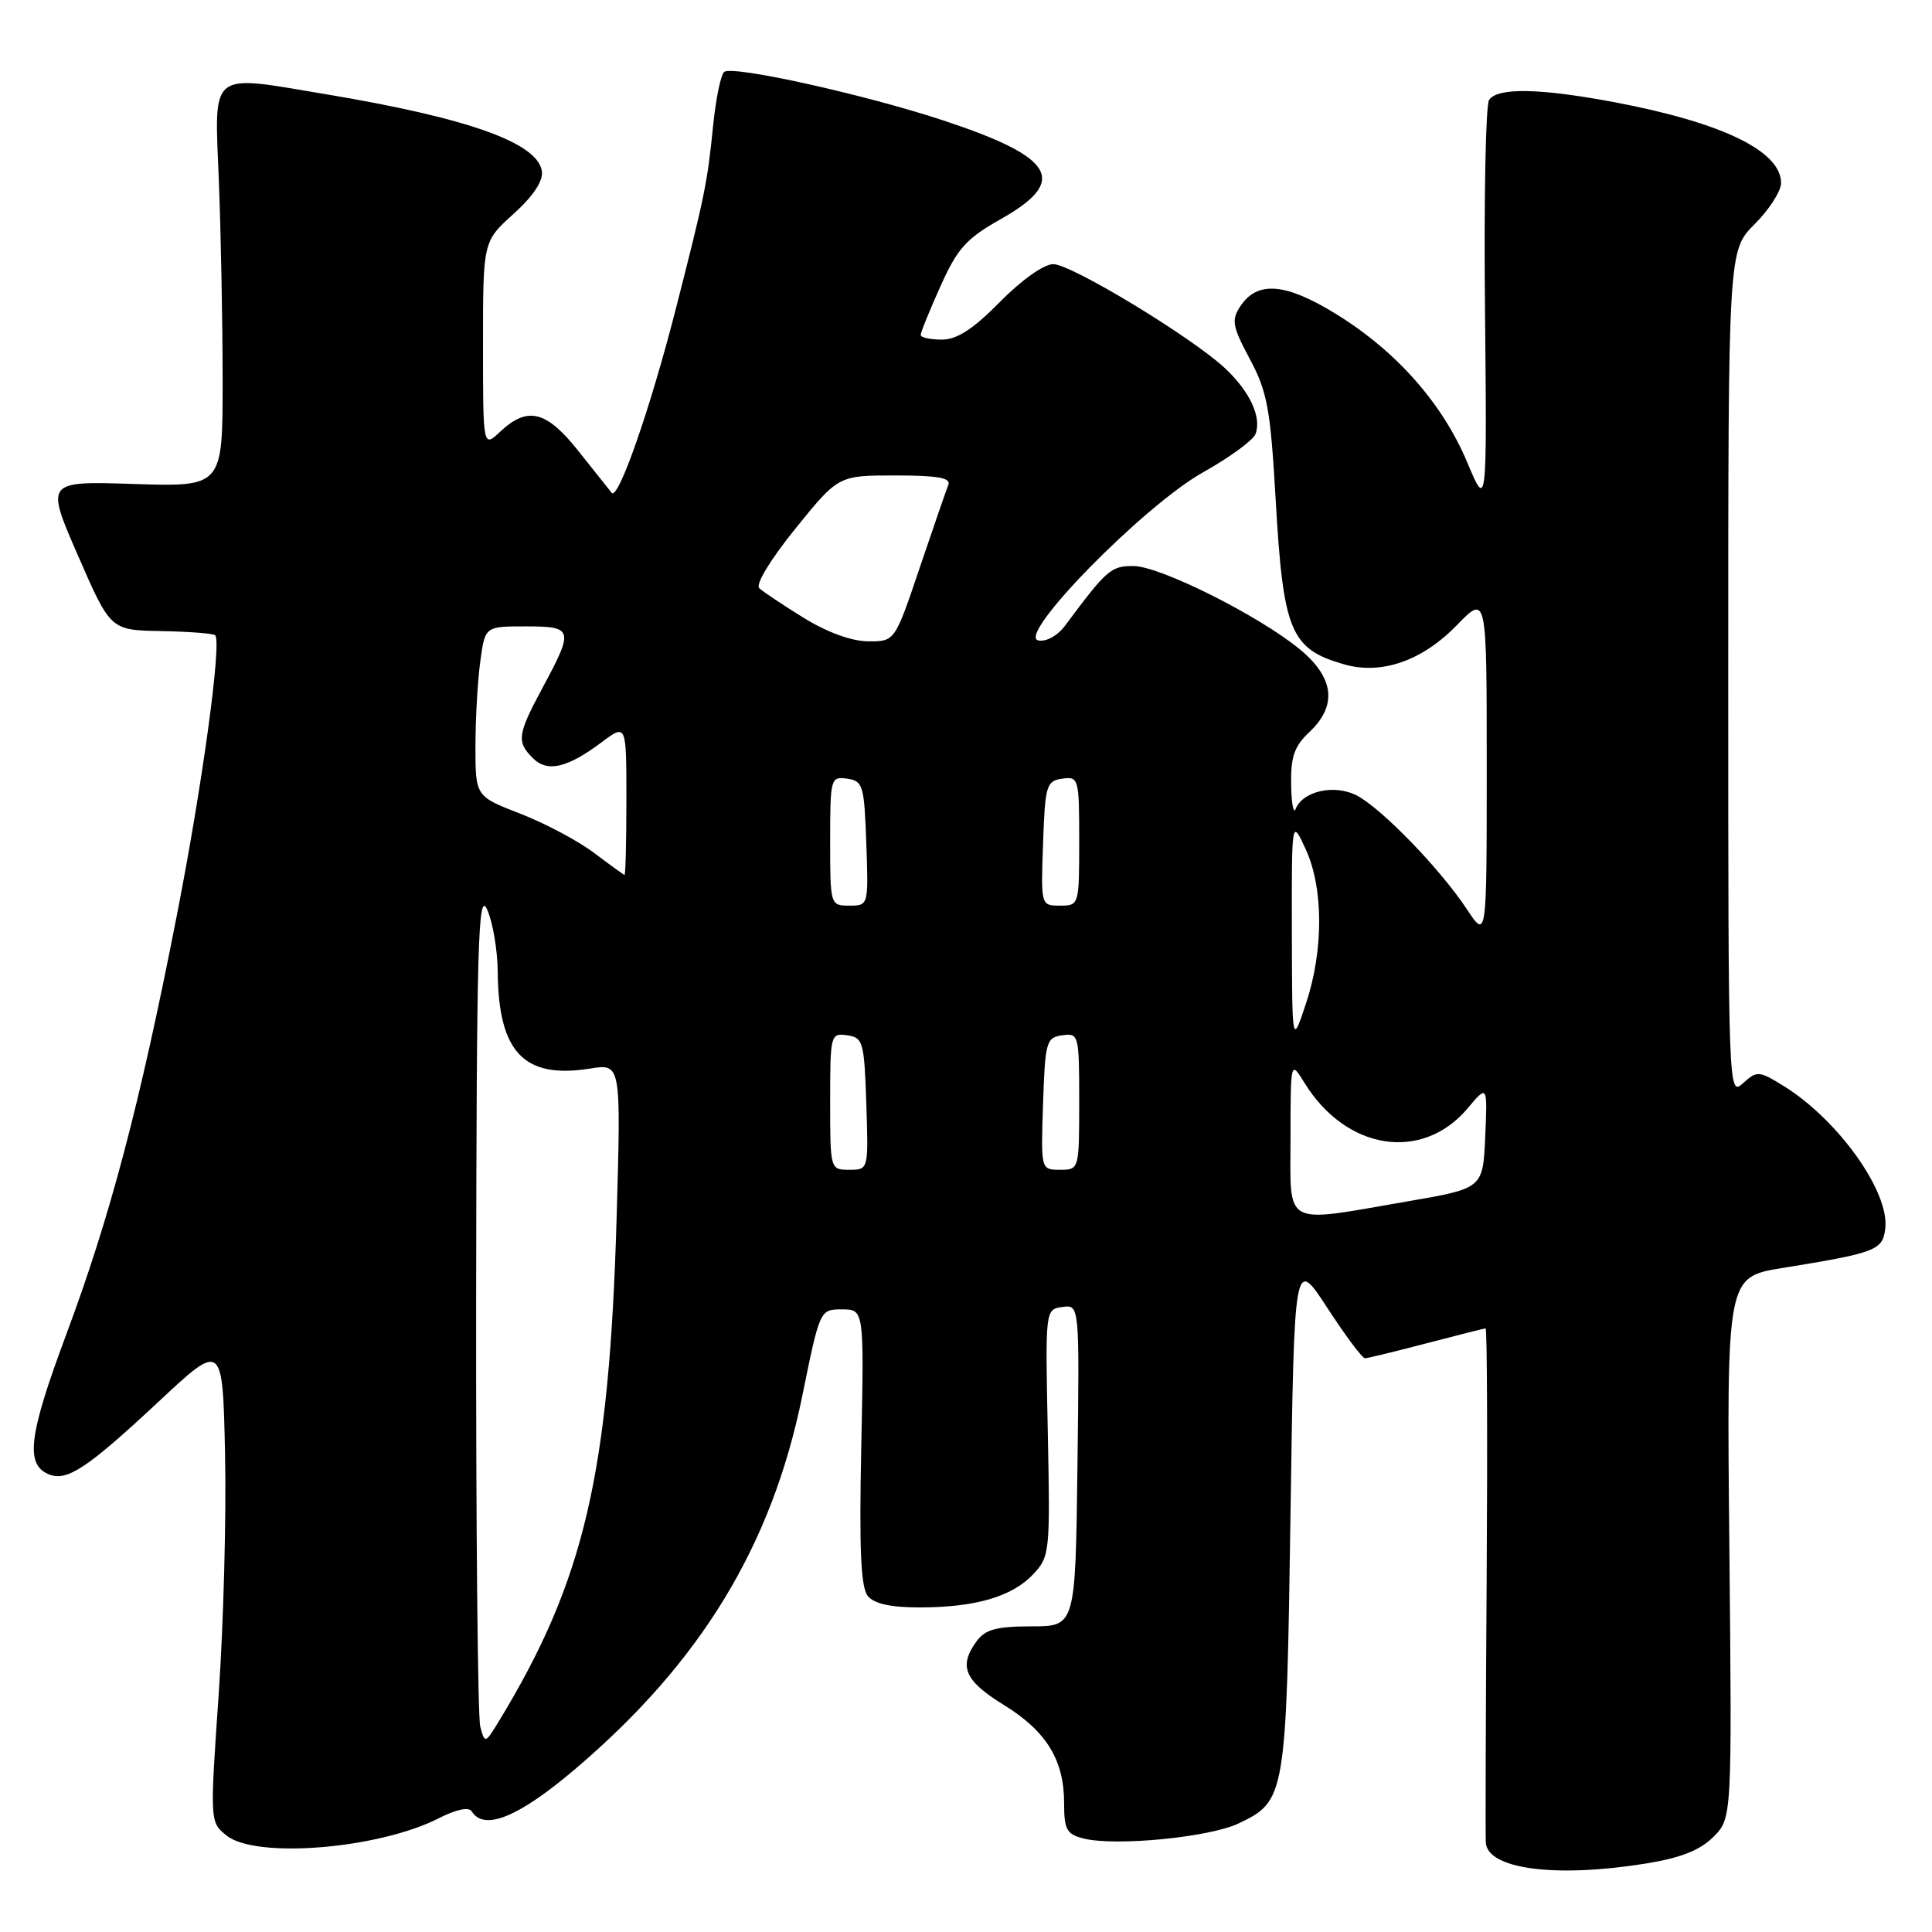 <?xml version="1.0" encoding="UTF-8" standalone="no"?>
<!DOCTYPE svg PUBLIC "-//W3C//DTD SVG 1.1//EN" "http://www.w3.org/Graphics/SVG/1.1/DTD/svg11.dtd" >
<svg xmlns="http://www.w3.org/2000/svg" xmlns:xlink="http://www.w3.org/1999/xlink" version="1.1" viewBox="0 0 256 256">
 <g >
 <path fill="currentColor"
d=" M 218.00 246.94 C 222.64 246.20 225.21 245.20 227.00 243.43 C 229.50 240.95 229.50 240.95 229.15 205.08 C 228.79 169.22 228.79 169.22 236.15 168.02 C 248.63 166.00 249.47 165.67 249.81 162.76 C 250.38 157.92 243.56 148.37 236.36 143.91 C 233.05 141.87 232.82 141.85 230.95 143.54 C 229.02 145.29 229.00 144.79 229.00 89.25 C 229.00 33.20 229.00 33.20 232.50 29.70 C 234.43 27.78 236.00 25.32 236.00 24.25 C 236.00 20.03 228.26 16.27 214.07 13.57 C 204.07 11.68 198.40 11.57 197.31 13.25 C 196.86 13.94 196.62 26.42 196.77 41.00 C 197.03 67.50 197.03 67.50 194.40 61.23 C 191.14 53.46 185.02 46.53 177.07 41.63 C 170.35 37.48 166.60 37.17 164.35 40.58 C 163.14 42.42 163.29 43.24 165.61 47.58 C 167.92 51.89 168.34 54.19 169.02 66.00 C 170.03 83.70 170.97 85.98 178.10 88.03 C 183.05 89.45 188.45 87.57 193.05 82.83 C 197.00 78.76 197.00 78.76 197.00 101.61 C 197.00 124.46 197.00 124.46 194.37 120.48 C 190.84 115.14 183.13 107.18 179.81 105.42 C 176.87 103.88 172.64 104.79 171.68 107.19 C 171.39 107.91 171.12 106.44 171.08 103.92 C 171.02 100.28 171.51 98.87 173.50 97.00 C 177.22 93.50 176.80 89.81 172.25 86.05 C 166.81 81.57 153.69 75.00 150.17 75.00 C 147.20 75.00 146.65 75.48 141.16 82.86 C 140.14 84.23 138.64 85.07 137.58 84.86 C 134.61 84.27 151.56 66.98 159.42 62.58 C 162.91 60.63 166.04 58.34 166.36 57.51 C 167.20 55.31 165.63 51.90 162.35 48.82 C 157.97 44.71 141.96 35.00 139.56 35.00 C 138.32 35.00 135.36 37.10 132.50 40.00 C 128.93 43.63 126.81 45.00 124.79 45.00 C 123.25 45.00 122.00 44.72 122.00 44.38 C 122.00 44.03 123.18 41.12 124.63 37.90 C 126.87 32.90 128.04 31.61 132.63 29.02 C 141.61 23.95 139.79 20.85 124.97 15.95 C 114.67 12.55 97.31 8.69 95.98 9.51 C 95.53 9.79 94.85 13.05 94.48 16.76 C 93.73 24.25 93.38 25.94 89.53 41.00 C 86.16 54.18 81.91 66.36 81.05 65.30 C 80.69 64.86 78.70 62.36 76.63 59.75 C 72.41 54.42 69.91 53.80 66.31 57.17 C 64.00 59.35 64.00 59.35 64.00 45.67 C 64.00 31.99 64.00 31.99 68.05 28.34 C 70.68 25.96 71.99 23.98 71.80 22.68 C 71.24 18.91 62.04 15.64 43.21 12.49 C 27.54 9.87 28.41 9.17 29.00 24.00 C 29.27 30.88 29.50 42.80 29.50 50.50 C 29.50 64.50 29.50 64.50 17.76 64.13 C 6.03 63.75 6.03 63.75 10.34 73.63 C 14.64 83.50 14.64 83.50 21.36 83.62 C 25.05 83.69 28.27 83.94 28.51 84.17 C 29.41 85.08 26.80 104.15 23.39 121.50 C 18.51 146.42 14.59 161.25 8.78 176.82 C 3.75 190.31 3.30 194.13 6.56 195.39 C 8.93 196.29 11.64 194.48 21.00 185.74 C 29.50 177.80 29.50 177.80 29.82 192.65 C 30.00 200.82 29.62 215.13 28.98 224.46 C 27.81 241.42 27.81 241.43 30.01 243.21 C 33.86 246.33 50.16 245.00 58.16 240.92 C 60.45 239.75 62.13 239.40 62.50 240.01 C 64.14 242.66 68.72 240.79 76.26 234.37 C 92.87 220.24 102.25 204.83 106.30 185.00 C 108.64 173.50 108.64 173.50 111.57 173.50 C 114.50 173.50 114.50 173.50 114.12 191.74 C 113.84 205.34 114.06 210.37 115.00 211.49 C 115.84 212.51 118.07 213.00 121.87 212.99 C 129.25 212.99 134.12 211.56 136.91 208.59 C 139.10 206.26 139.16 205.67 138.84 189.84 C 138.50 173.50 138.50 173.50 140.77 173.18 C 143.04 172.86 143.04 172.86 142.77 194.18 C 142.50 215.50 142.50 215.50 136.68 215.50 C 132.07 215.50 130.56 215.91 129.43 217.44 C 126.98 220.77 127.78 222.69 132.96 225.88 C 138.65 229.38 141.00 233.19 141.00 238.93 C 141.00 242.43 141.34 243.05 143.57 243.61 C 147.79 244.67 160.23 243.46 164.11 241.62 C 170.36 238.65 170.45 238.11 171.00 200.54 C 171.50 166.59 171.50 166.59 175.87 173.29 C 178.27 176.98 180.52 179.99 180.87 179.98 C 181.22 179.97 184.88 179.08 189.00 178.00 C 193.12 176.92 196.66 176.03 196.85 176.02 C 197.05 176.01 197.11 190.96 196.99 209.25 C 196.86 227.54 196.82 243.25 196.88 244.17 C 197.13 247.67 206.11 248.85 218.00 246.94 Z  M 63.64 228.80 C 63.30 227.54 63.06 201.98 63.09 172.00 C 63.15 124.96 63.35 117.91 64.54 120.50 C 65.29 122.15 65.93 125.88 65.95 128.78 C 66.05 139.45 69.43 142.99 78.19 141.59 C 82.29 140.93 82.29 140.93 81.71 161.22 C 80.73 195.33 77.44 209.42 66.13 228.03 C 64.29 231.05 64.25 231.06 63.64 228.80 Z  M 171.00 150.75 C 171.01 140.50 171.01 140.50 172.86 143.50 C 178.38 152.44 188.45 154.00 194.47 146.86 C 197.10 143.73 197.10 143.73 196.80 150.60 C 196.50 157.47 196.50 157.47 186.50 159.19 C 169.78 162.07 171.00 162.74 171.00 150.75 Z  M 110.00 145.93 C 110.00 137.10 110.06 136.87 112.25 137.18 C 114.36 137.48 114.52 138.04 114.79 146.25 C 115.08 155.00 115.08 155.00 112.54 155.00 C 110.01 155.00 110.00 154.98 110.00 145.93 Z  M 138.21 146.25 C 138.48 138.04 138.64 137.48 140.75 137.18 C 142.94 136.87 143.00 137.10 143.00 145.93 C 143.00 154.98 142.99 155.00 140.46 155.00 C 137.92 155.00 137.92 155.00 138.21 146.25 Z  M 171.18 123.50 C 171.15 108.50 171.15 108.50 173.00 112.50 C 175.38 117.65 175.40 125.93 173.04 133.00 C 171.21 138.50 171.21 138.50 171.18 123.50 Z  M 110.00 111.43 C 110.00 103.12 110.07 102.87 112.25 103.18 C 114.35 103.48 114.52 104.06 114.79 111.75 C 115.08 119.99 115.08 120.00 112.54 120.00 C 110.02 120.00 110.00 119.94 110.00 111.43 Z  M 138.21 111.75 C 138.48 104.06 138.65 103.48 140.75 103.18 C 142.93 102.87 143.00 103.12 143.00 111.43 C 143.00 119.94 142.98 120.00 140.46 120.00 C 137.92 120.00 137.92 119.99 138.21 111.75 Z  M 78.67 112.98 C 76.57 111.40 72.18 109.07 68.92 107.81 C 63.00 105.51 63.00 105.51 63.00 98.89 C 63.00 95.26 63.29 90.19 63.64 87.64 C 64.27 83.00 64.27 83.00 69.64 83.00 C 75.96 83.00 76.06 83.37 71.96 91.00 C 68.55 97.34 68.42 98.27 70.61 100.46 C 72.53 102.38 75.16 101.77 79.75 98.33 C 83.00 95.90 83.00 95.90 83.00 105.95 C 83.00 111.48 82.89 115.97 82.75 115.93 C 82.61 115.89 80.78 114.57 78.67 112.98 Z  M 106.50 81.87 C 103.75 80.17 101.09 78.40 100.60 77.93 C 100.08 77.45 102.12 74.09 105.39 70.05 C 111.09 63.00 111.09 63.00 118.63 63.00 C 124.26 63.00 126.04 63.32 125.66 64.25 C 125.38 64.94 123.67 69.89 121.86 75.25 C 118.57 85.00 118.57 85.00 115.04 84.98 C 112.85 84.97 109.59 83.78 106.50 81.87 Z "/>
</g>
</svg>